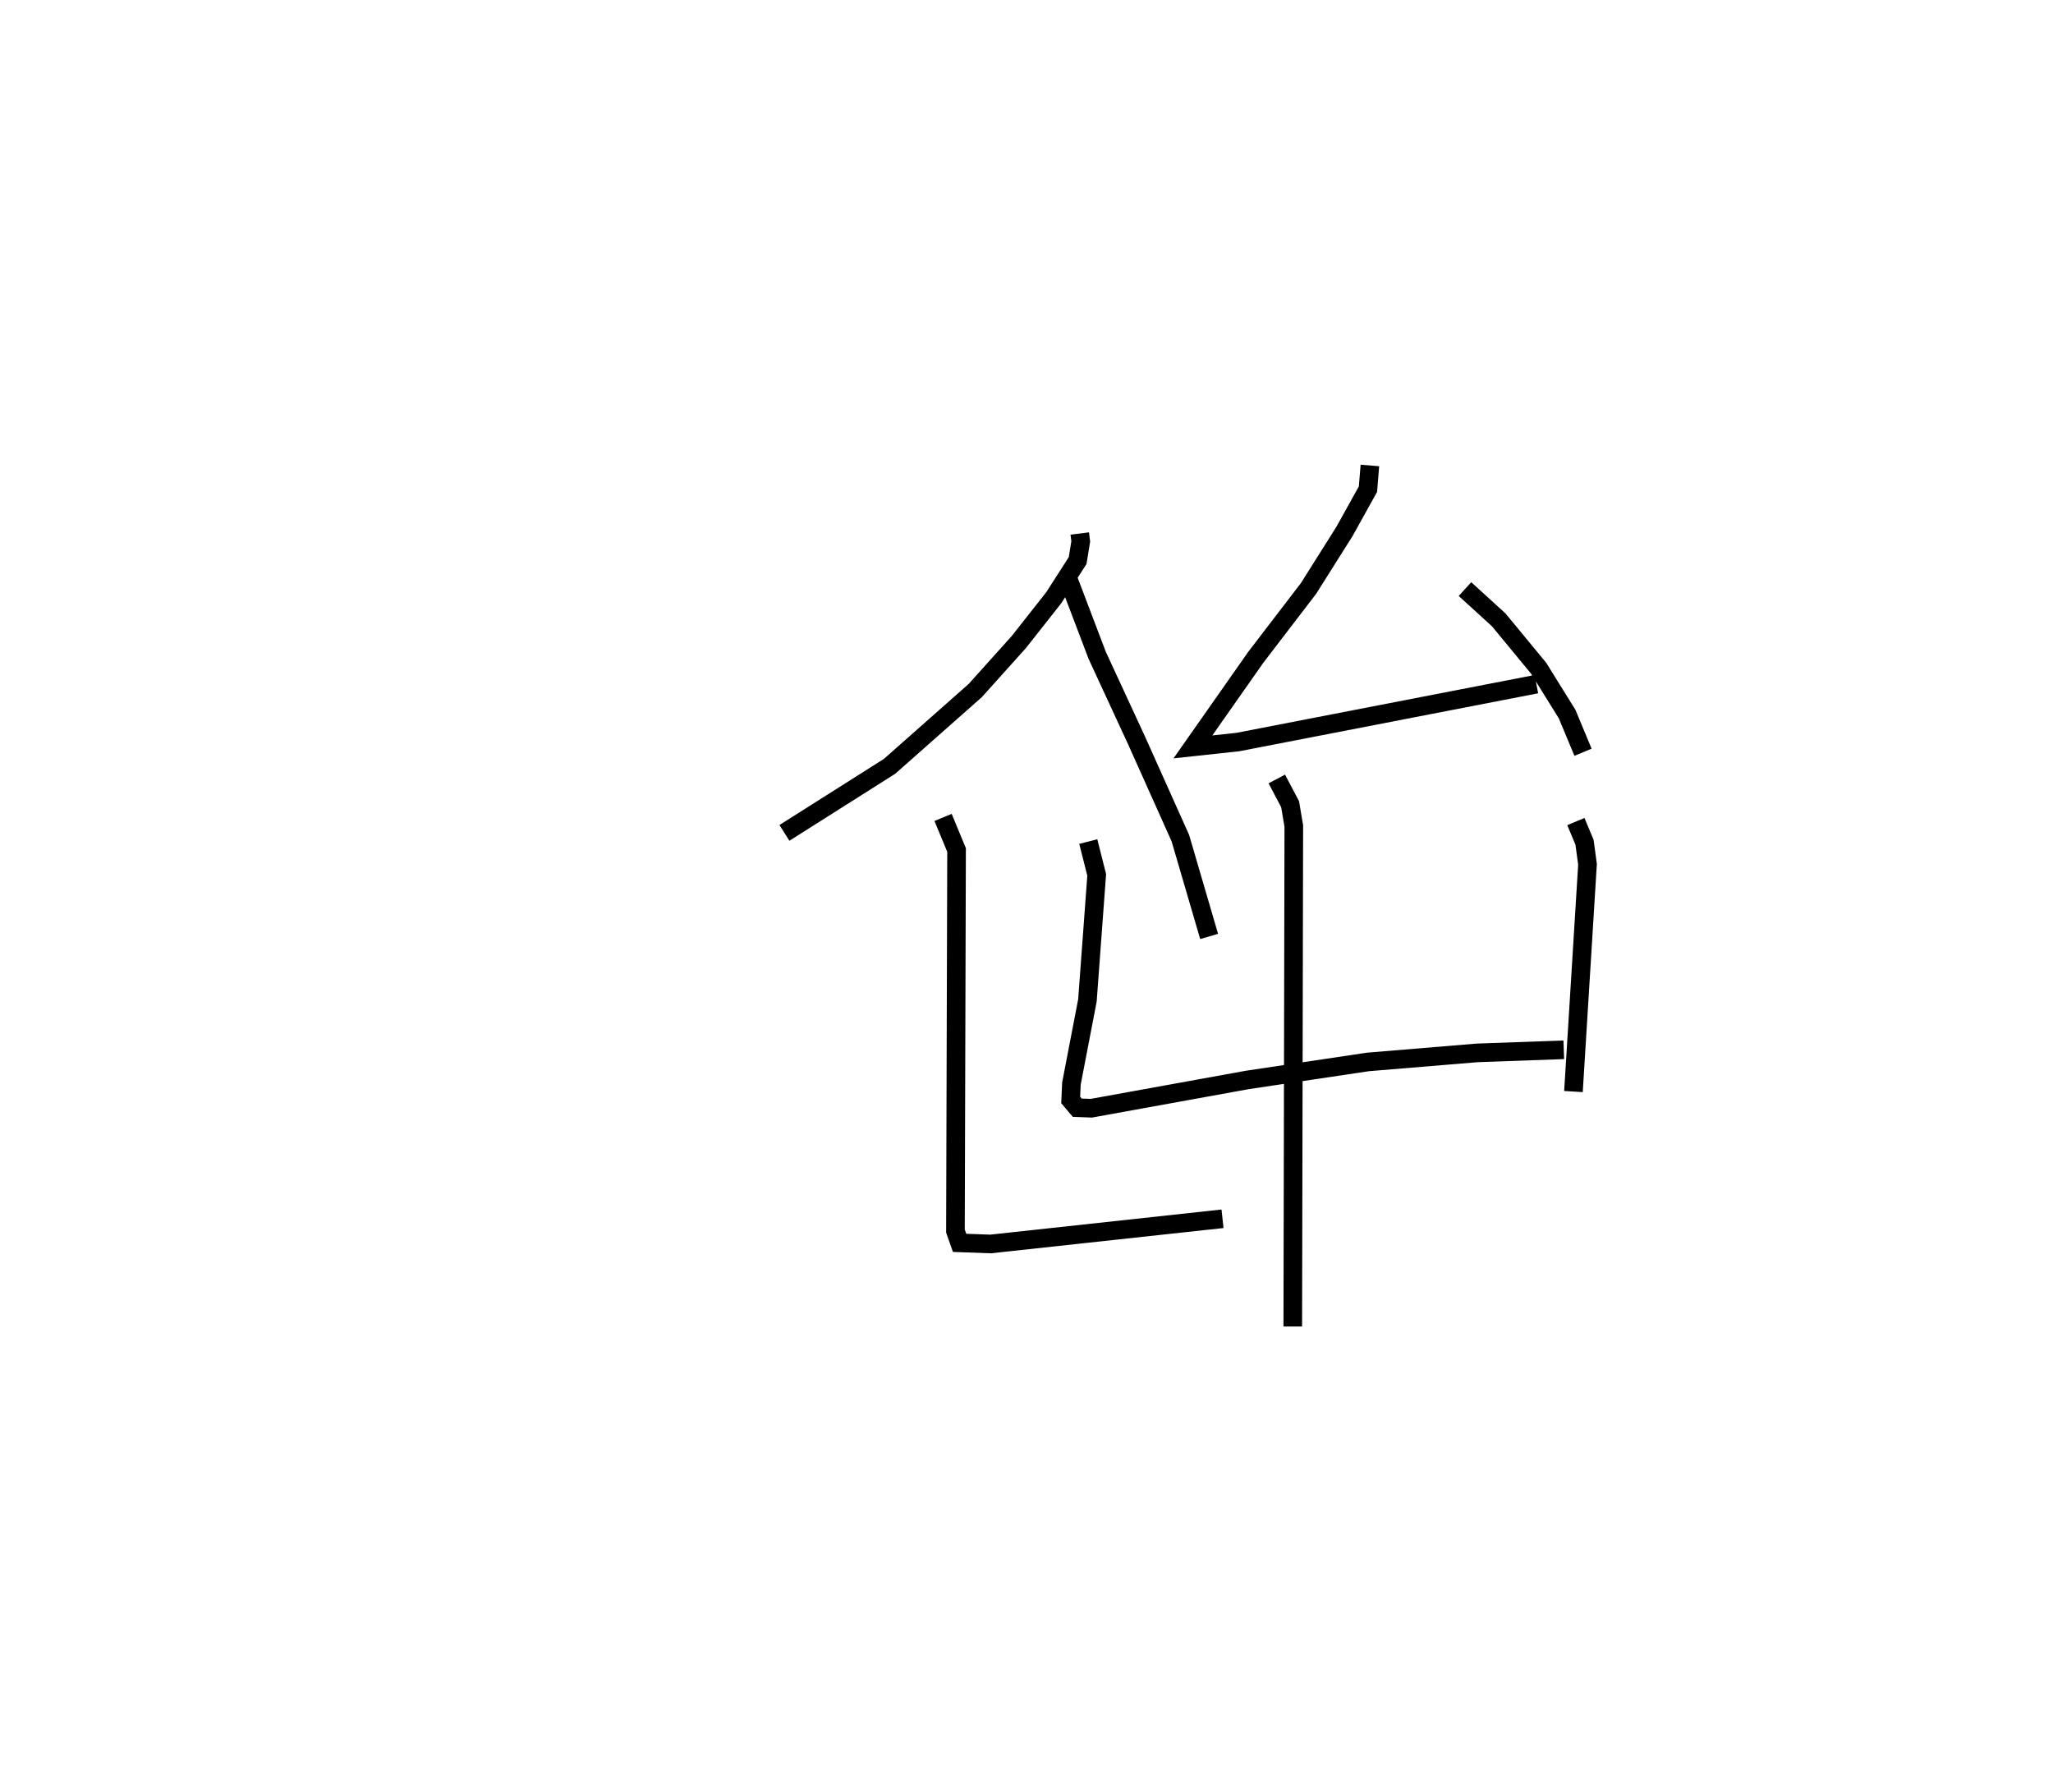 <?xml version="1.0" encoding="utf-8" ?>
<svg baseProfile="full" height="96.247" version="1.1" width="110.273" xmlns="http://www.w3.org/2000/svg" xmlns:ev="http://www.w3.org/2001/xml-events" xmlns:xlink="http://www.w3.org/1999/xlink"><defs /><rect fill="white" height="96.247" width="110.273" x="0" y="0" /><path d="M25,28.021 m0.0,0.0 m32.997,0.632 l0.053,0.427 -0.167,1.027 l-1.282,1.995 -1.877,2.382 l-2.34,2.604 -4.606,4.073 l-5.644,3.572 m15.105,-13.994 l1.697,4.463 2.11,4.561 l2.355,5.252 1.545,5.28 m8.635,-25.295 l-0.103,1.271 -1.258,2.265 l-1.934,3.068 -2.834,3.699 l-3.377,4.812 2.417,-0.261 l16.032,-3.109 m-3.835,-5.106 l1.814,1.655 2.144,2.599 l1.527,2.458 0.855,2.052 m-34.374,3.5 l0.725,1.75 -0.06,20.466 l0.223,0.633 1.666,0.06 l12.456,-1.353 m2.916,-23.621 l0.715,1.355 0.198,1.171 l-0.055,26.881 m-10.984,-26.045 l0.452,1.789 -0.498,6.741 l-0.86,4.472 -0.039,0.876 l0.351,0.415 0.758,0.029 l8.384,-1.52 6.472,-0.966 l5.874,-0.487 4.647,-0.166 m0.649,-12.258 l0.465,1.113 0.16,1.184 l-0.755,12.204 " fill="none" stroke="black" stroke-width="1" /></svg>